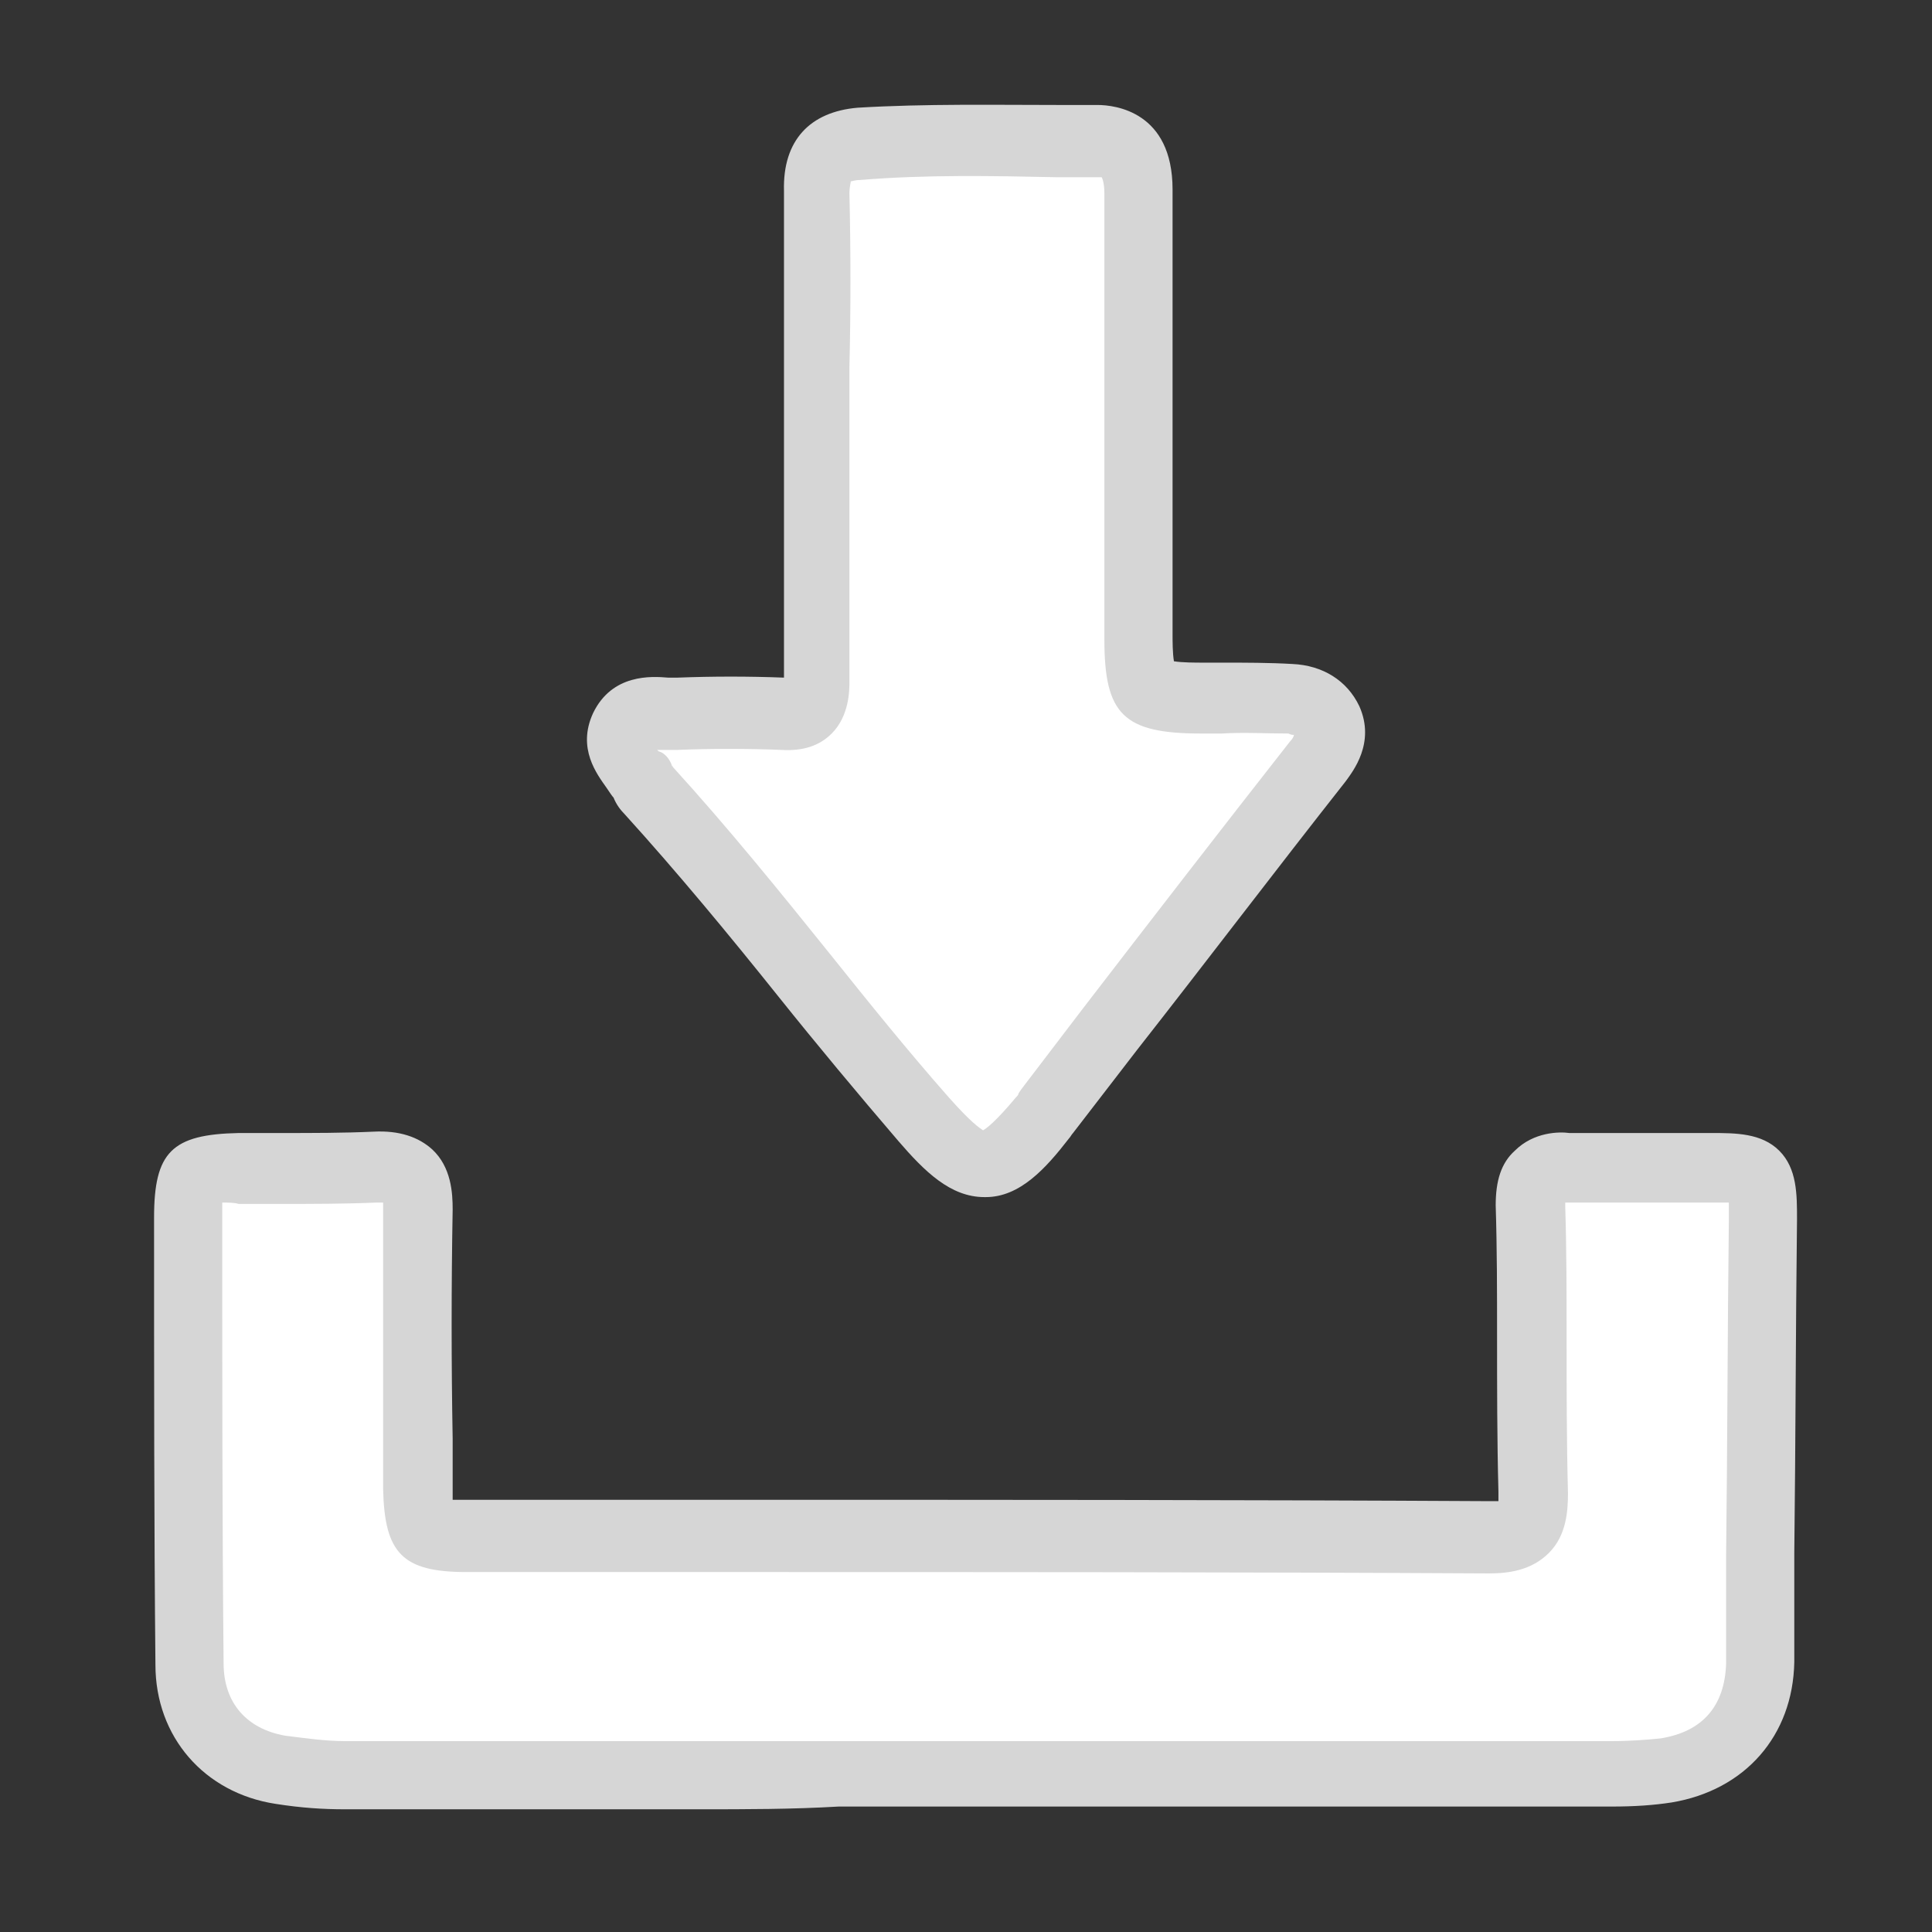 <?xml version="1.0" encoding="utf-8"?>
<!-- Generator: Adobe Illustrator 22.0.0, SVG Export Plug-In . SVG Version: 6.00 Build 0)  -->
<svg version="1.1" id="Laag_1" xmlns="http://www.w3.org/2000/svg" xmlns:xlink="http://www.w3.org/1999/xlink" x="0px" y="0px"
	 viewBox="0 0 141.7 141.7" style="enable-background:new 0 0 141.7 141.7;" xml:space="preserve">
<rect x="0" y="0" width="141.7" height="141.7" fill="#333333" stroke="none"/>
<style type="text/css">
	.st0{fill:#FFFFFF;}
	.st1{fill:#D6D6D6;}
</style>
<g>
	<g>
		<path class="st0" d="M71.8,130.2c-15.5,0-31,0-46.5,0c-1.6,0-3.2-0.2-4.7-0.4c-4-0.6-6.6-3.6-6.7-7.7c-0.1-10.9-0.1-21.8-0.1-32.7
			c0-3.4,0.3-3.6,3.7-3.6c3.3,0,6.7,0.1,10,0c2.4-0.1,3.2,0.9,3.2,3.2c-0.1,6.7,0,13.5,0,20.2c0,3.3,0.3,3.6,3.6,3.6
			c25,0,50,0,75,0.1c2.5,0,3.3-0.8,3.3-3.3c-0.2-7,0-14-0.2-21c0-2.1,0.8-2.9,2.8-2.8c3.5,0.1,7,0,10.5,0c3.5,0,3.8,0.3,3.8,3.8
			c-0.1,8.2-0.1,16.3-0.2,24.5c0,2.7,0,5.3,0,8c-0.1,4.3-2.7,7.2-6.9,7.9c-1.3,0.2-2.6,0.3-4,0.3C102.8,130.2,87.3,130.2,71.8,130.2
			z"/>
		<path class="st1" d="M51.3,132.7c-8.7,0-17.4,0-26,0c-1.6,0-3.2-0.1-5.1-0.4c-5.2-0.8-8.8-4.9-8.8-10.2
			c-0.1-10.1-0.1-20.8-0.1-32.8c0-4.8,1.3-6.1,6.2-6.2c1.1,0,2.2,0,3.2,0c2.2,0,4.5,0,6.7-0.1c1.9-0.1,3.3,0.4,4.3,1.3
			c1.4,1.3,1.5,3.2,1.5,4.4c-0.1,5.6-0.1,11.3,0,16.8l0,3.4c0,0.4,0,0.8,0,1.1c0.3,0,0.6,0,1,0h20.3c17.9,0,36.5,0,54.7,0.1
			c0.3,0,0.6,0,0.7,0c0-0.1,0-0.4,0-0.7c-0.1-3.8-0.1-7.7-0.1-11.5c0-3.1,0-6.3-0.1-9.5c0-1.8,0.4-3.1,1.4-4c1.4-1.4,3.3-1.4,4-1.3
			c2.3,0,4.7,0,7,0c1.1,0,2.3,0,3.4,0c1.8,0,3.7,0,5,1.3c1.3,1.3,1.3,3.2,1.3,5c-0.1,8.2-0.1,16.3-0.2,24.5c0,0.9,0,1.9,0,2.8
			c0,1.7,0,3.5,0,5.2c-0.1,5.4-3.6,9.4-9,10.3c-1.3,0.2-2.7,0.3-4.4,0.3c-11.8,0-23.7,0-35.5,0l-21.2,0
			C58.1,132.7,54.7,132.7,51.3,132.7z M16.3,88.2c0,0.3,0,0.7,0,1.1c0,11.9,0,22.6,0.1,32.7c0,2.9,1.7,4.8,4.5,5.3
			c1.6,0.2,3,0.4,4.4,0.4c12.1,0,24.2,0,36.2,0l21.2,0c11.8,0,23.7,0,35.5,0c1.4,0,2.6-0.1,3.6-0.2c3.1-0.5,4.7-2.4,4.8-5.5
			c0-1.7,0-3.4,0-5.1c0-1,0-1.9,0-2.9c0.1-8.2,0.1-16.3,0.2-24.5c0-0.5,0-1,0-1.3c-0.4,0-1.1,0-1.8,0c-1,0-1.9,0-2.9,0
			c-2.3,0-4.7,0-7.1,0c-0.1,0-0.2,0-0.2,0c0,0.1,0,0.2,0,0.3c0.1,3.2,0.1,6.4,0.1,9.6c0,3.7,0,7.6,0.1,11.4c0,1.3-0.1,3.1-1.4,4.4
			c-1.3,1.3-3,1.5-4.4,1.5c-18.2-0.1-36.8-0.1-54.7-0.1H34.2c-4.7,0-6-1.4-6.1-6.1l0-3.4c0-5.5,0-11.2,0-16.9c0-0.3,0-0.5,0-0.7
			c-0.1,0-0.3,0-0.5,0c-2.3,0.1-4.7,0.1-6.9,0.1c-1.1,0-2.1,0-3.2,0C17.2,88.2,16.7,88.2,16.3,88.2z"/>
	</g>
	<g>
		<path class="st0" d="M59.9,31.7c0-5.9,0.1-11.8,0-17.7c0-2.3,0.8-3.4,3.1-3.5c5.8-0.4,11.7-0.2,17.5-0.1c2.4,0,3,1.7,3,3.7
			c0,3.9,0,7.8,0,11.7c0,7,0,14,0,21c0,4.2,0.3,4.4,4.6,4.4c2.2,0,4.3,0,6.5,0.1c1.1,0,2.2,0.5,2.6,1.6c0.5,1.1,0,2.1-0.7,3
			c-6.6,8.5-13.1,17-19.7,25.5c-0.2,0.2-0.3,0.4-0.5,0.6c-3.6,4.5-4.9,4.5-8.7,0.1C60.9,74.2,54.7,65.7,47.6,58
			c-0.2-0.2-0.3-0.4-0.4-0.6c-0.6-1.3-2.3-2.3-1.5-4c0.8-1.8,2.6-1.1,4-1.1c2.6-0.1,5.2-0.1,7.7,0c1.8,0.1,2.5-0.7,2.5-2.5
			C59.9,43.7,59.9,37.7,59.9,31.7C59.9,31.7,59.9,31.7,59.9,31.7z"/>
		<path class="st1" d="M72.2,87.8c-2.5,0-4.4-1.9-6.3-4.1c-3-3.5-6-7.1-8.8-10.6c-3.6-4.5-7.4-9.1-11.3-13.4
			c-0.3-0.3-0.6-0.7-0.8-1.2c-0.1-0.1-0.3-0.4-0.5-0.7c-0.7-1-2.2-2.9-1-5.5c1.4-2.9,4.3-2.7,5.5-2.6c0.2,0,0.5,0,0.7,0
			c2.6-0.1,5.2-0.1,7.8,0c0,0,0,0,0,0c0-4.3,0-8.8,0-13l0-7.5c0-0.9,0-1.7,0-2.6c0-4.1,0-8.4,0-12.6c-0.1-3.7,1.9-5.8,5.4-6.1
			c5-0.3,10.1-0.2,14.9-0.2l2.7,0c1.3,0,5.5,0.5,5.5,6.2c0,3.5,0,7,0,10.5l0,1.2l0,6.7c0,4.8,0,9.6,0,14.3c0,0.4,0,1.3,0.1,1.9
			c0.6,0.1,1.6,0.1,2.1,0.1l1.5,0c1.6,0,3.4,0,5.1,0.1c2.2,0.1,4,1.2,4.9,3.1c1.2,2.7-0.5,4.8-1,5.5C93.5,63.9,88.5,70.5,83.4,77
			l-4.7,6.1c-0.1,0.1-0.2,0.3-0.3,0.4c-1.7,2.2-3.6,4.3-6.1,4.3C72.2,87.8,72.2,87.8,72.2,87.8z M49.3,56.2
			C49.4,56.2,49.4,56.3,49.3,56.2c4.1,4.5,7.9,9.2,11.6,13.8c2.8,3.5,5.7,7.1,8.7,10.5c1.6,1.8,2.2,2.2,2.5,2.4
			c0.2-0.1,0.9-0.6,2.4-2.4c0.1-0.1,0.2-0.2,0.2-0.3l0.2-0.3l4.5-5.9c5-6.5,10.1-13.1,15.2-19.6c0.2-0.2,0.3-0.4,0.3-0.5
			c-0.1,0-0.2,0-0.4-0.1c-1.6,0-3.3-0.1-4.9,0l-1.5,0c-5.7,0-7.1-1.4-7.1-6.9c0-4.8,0-9.6,0-14.4l0-6.6l0-1.2c0-3.5,0-7,0-10.5
			c0-0.9-0.2-1.2-0.2-1.2c0,0-0.1,0-0.4,0l-2.8,0c-4.8-0.1-9.7-0.2-14.5,0.2c-0.4,0-0.6,0.1-0.7,0.1c0,0.1-0.1,0.4-0.1,0.9
			c0.1,4.2,0.1,8.6,0,12.7c0,1.7,0,3.4,0,5.1l0,5c0,4.3,0,8.6,0,13c0,0.6,0,2.5-1.3,3.8c-0.9,0.9-2.1,1.3-3.7,1.2
			c-2.5-0.1-5.1-0.1-7.6,0c-0.5,0-0.9,0-1.3,0c-0.1,0-0.1,0-0.2,0c0,0,0.1,0.1,0.1,0.1C48.7,55.2,49.1,55.6,49.3,56.2z M49.4,56.3
			C49.4,56.3,49.4,56.3,49.4,56.3C49.4,56.3,49.4,56.3,49.4,56.3z"/>
	</g>
</g>
</svg>

